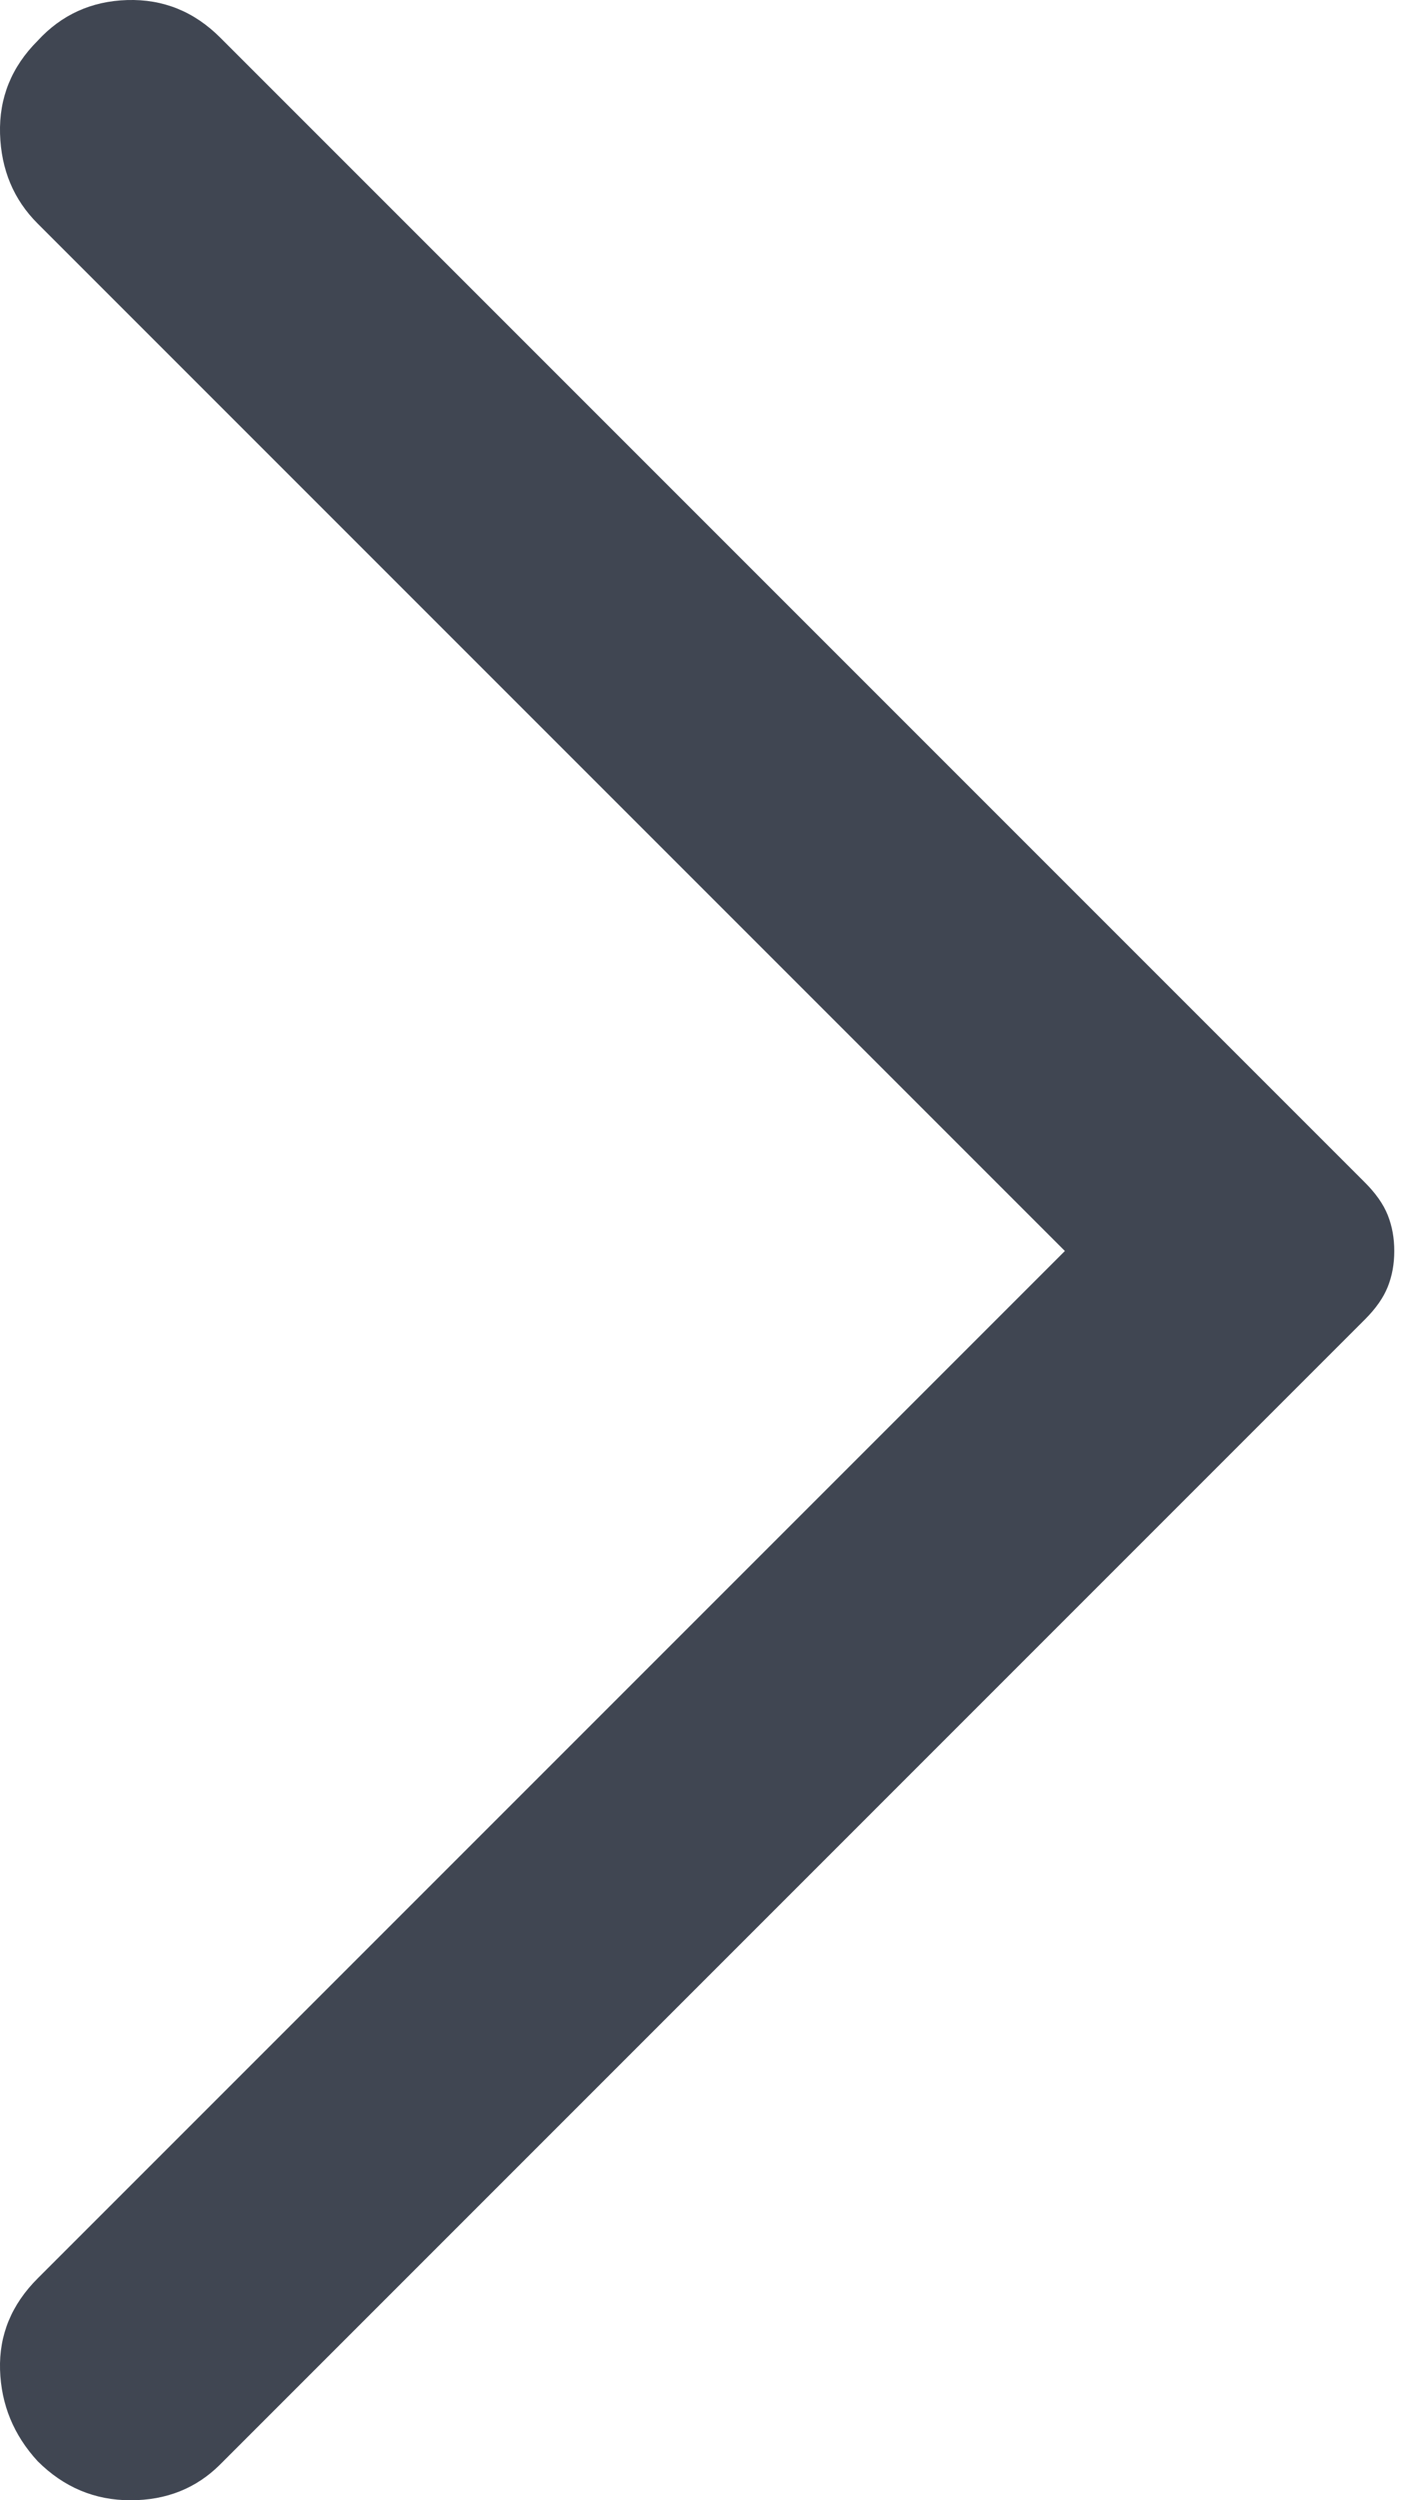 <?xml version="1.0" encoding="UTF-8"?>
<svg width="31px" height="55px" viewBox="0 0 31 55" version="1.1" xmlns="http://www.w3.org/2000/svg" xmlns:xlink="http://www.w3.org/1999/xlink">
    <title>arrow_forward_ios_FILL0_wght400_GRAD0_opsz48</title>
    <g id="Icons" stroke="none" stroke-width="1" fill="none" fill-rule="evenodd">
        <g id="Basic-Icons" transform="translate(-762, -509)" fill="#404652" fill-rule="nonzero">
            <g id="arrow_forward_ios_FILL0_wght400_GRAD0_opsz48" transform="translate(762, 509)">
                <path d="M0.827,54.139 C0.3,53.565 0.025,52.895 0.001,52.13 C-0.022,51.365 0.253,50.695 0.827,50.121 L23.429,27.519 L0.827,4.917 C0.3,4.39 0.025,3.733 0.001,2.943 C-0.022,2.154 0.253,1.472 0.827,0.898 C1.353,0.324 2.011,0.025 2.8,0.001 C3.589,-0.022 4.271,0.253 4.845,0.827 L30.03,26.012 C30.269,26.251 30.437,26.49 30.532,26.729 C30.628,26.969 30.676,27.232 30.676,27.519 C30.676,27.806 30.628,28.069 30.532,28.308 C30.437,28.547 30.269,28.786 30.03,29.025 L4.845,54.211 C4.319,54.737 3.661,55 2.872,55 C2.082,55 1.401,54.713 0.827,54.139 Z" id="Path"></path>
            </g>
        </g>
    </g>
</svg>